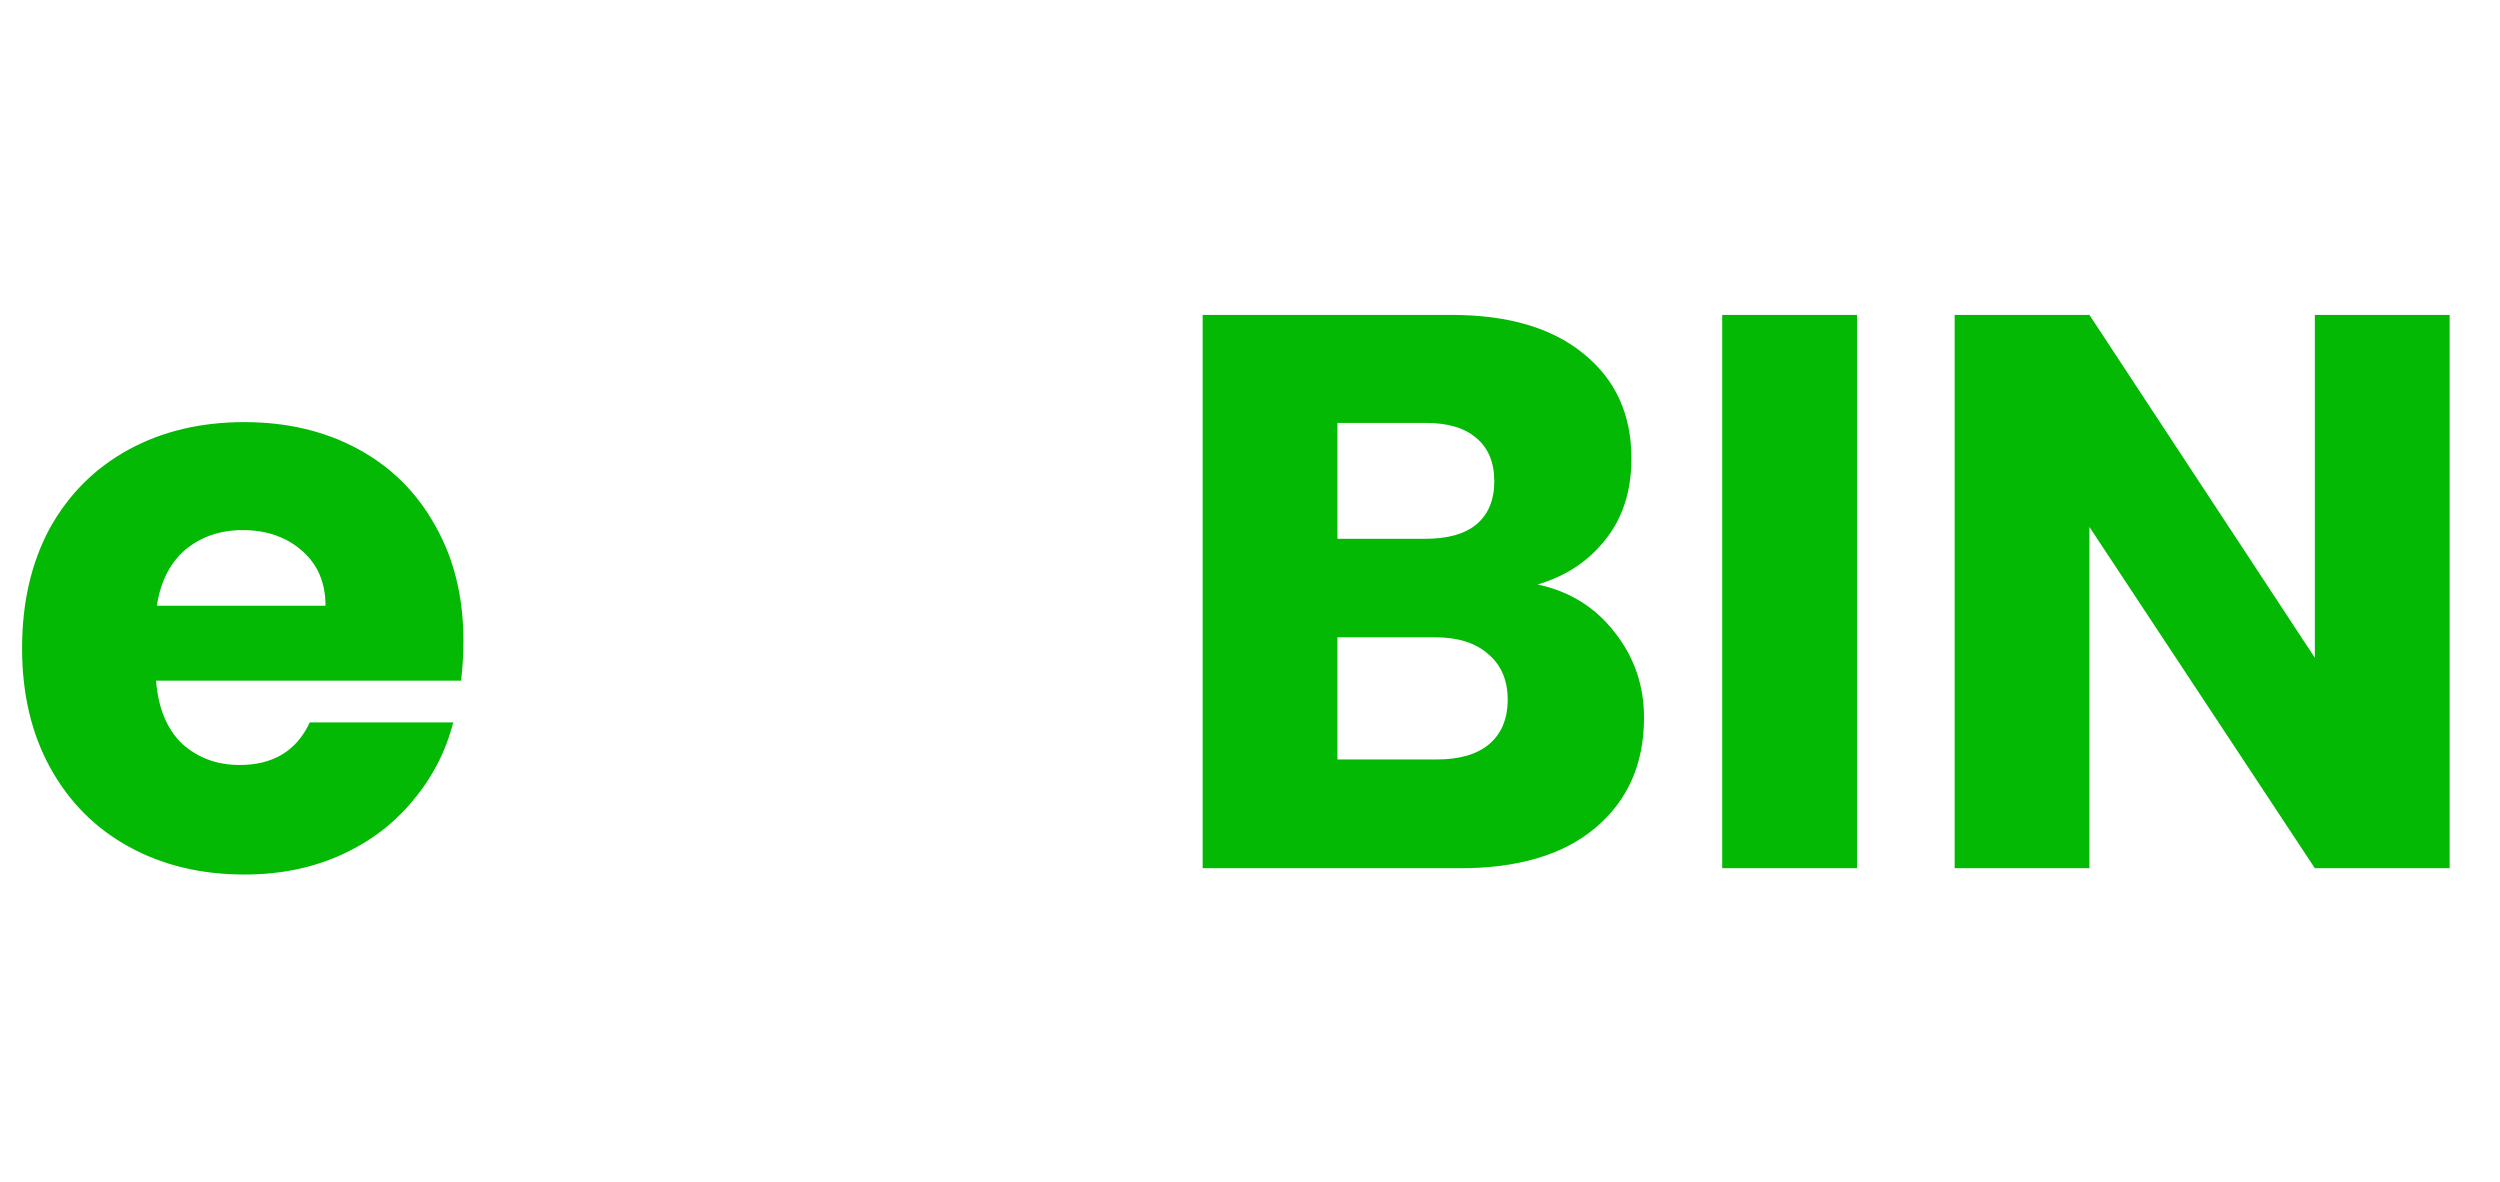 <svg width="406" height="192" viewBox="0 0 406 192" fill="none" xmlns="http://www.w3.org/2000/svg">
<path d="M75.264 104.136C75.264 106.184 75.136 108.317 74.88 110.536H25.344C25.685 114.973 27.093 118.387 29.568 120.776C32.128 123.08 35.243 124.232 38.912 124.232C44.373 124.232 48.171 121.928 50.304 117.32H73.6C72.405 122.013 70.229 126.237 67.072 129.992C64 133.747 60.117 136.691 55.424 138.824C50.731 140.957 45.483 142.024 39.68 142.024C32.683 142.024 26.453 140.531 20.992 137.544C15.531 134.557 11.264 130.291 8.192 124.744C5.12 119.197 3.584 112.712 3.584 105.288C3.584 97.864 5.077 91.379 8.064 85.832C11.136 80.285 15.403 76.019 20.864 73.032C26.325 70.045 32.597 68.552 39.68 68.552C46.592 68.552 52.736 70.003 58.112 72.904C63.488 75.805 67.669 79.944 70.656 85.32C73.728 90.696 75.264 96.968 75.264 104.136ZM52.864 98.376C52.864 94.621 51.584 91.635 49.024 89.416C46.464 87.197 43.264 86.088 39.424 86.088C35.755 86.088 32.64 87.155 30.08 89.288C27.605 91.421 26.069 94.451 25.472 98.376H52.864ZM249.711 94.92C254.916 96.029 259.098 98.632 262.255 102.728C265.412 106.739 266.991 111.347 266.991 116.552C266.991 124.061 264.346 130.035 259.055 134.472C253.85 138.824 246.554 141 237.167 141H195.311V51.144H235.759C244.89 51.144 252.015 53.235 257.135 57.416C262.34 61.597 264.943 67.272 264.943 74.44C264.943 79.731 263.535 84.125 260.719 87.624C257.988 91.123 254.319 93.555 249.711 94.92ZM217.199 87.496H231.535C235.119 87.496 237.85 86.728 239.727 85.192C241.69 83.571 242.671 81.224 242.671 78.152C242.671 75.08 241.69 72.733 239.727 71.112C237.85 69.491 235.119 68.68 231.535 68.68H217.199V87.496ZM233.327 123.336C236.996 123.336 239.812 122.525 241.775 120.904C243.823 119.197 244.847 116.765 244.847 113.608C244.847 110.451 243.78 107.976 241.647 106.184C239.599 104.392 236.74 103.496 233.071 103.496H217.199V123.336H233.327ZM301.574 51.144V141H279.686V51.144H301.574ZM397.82 141H375.932L339.324 85.576V141H317.436V51.144H339.324L375.932 106.824V51.144H397.82V141Z" fill="#03B903"/>
</svg>
